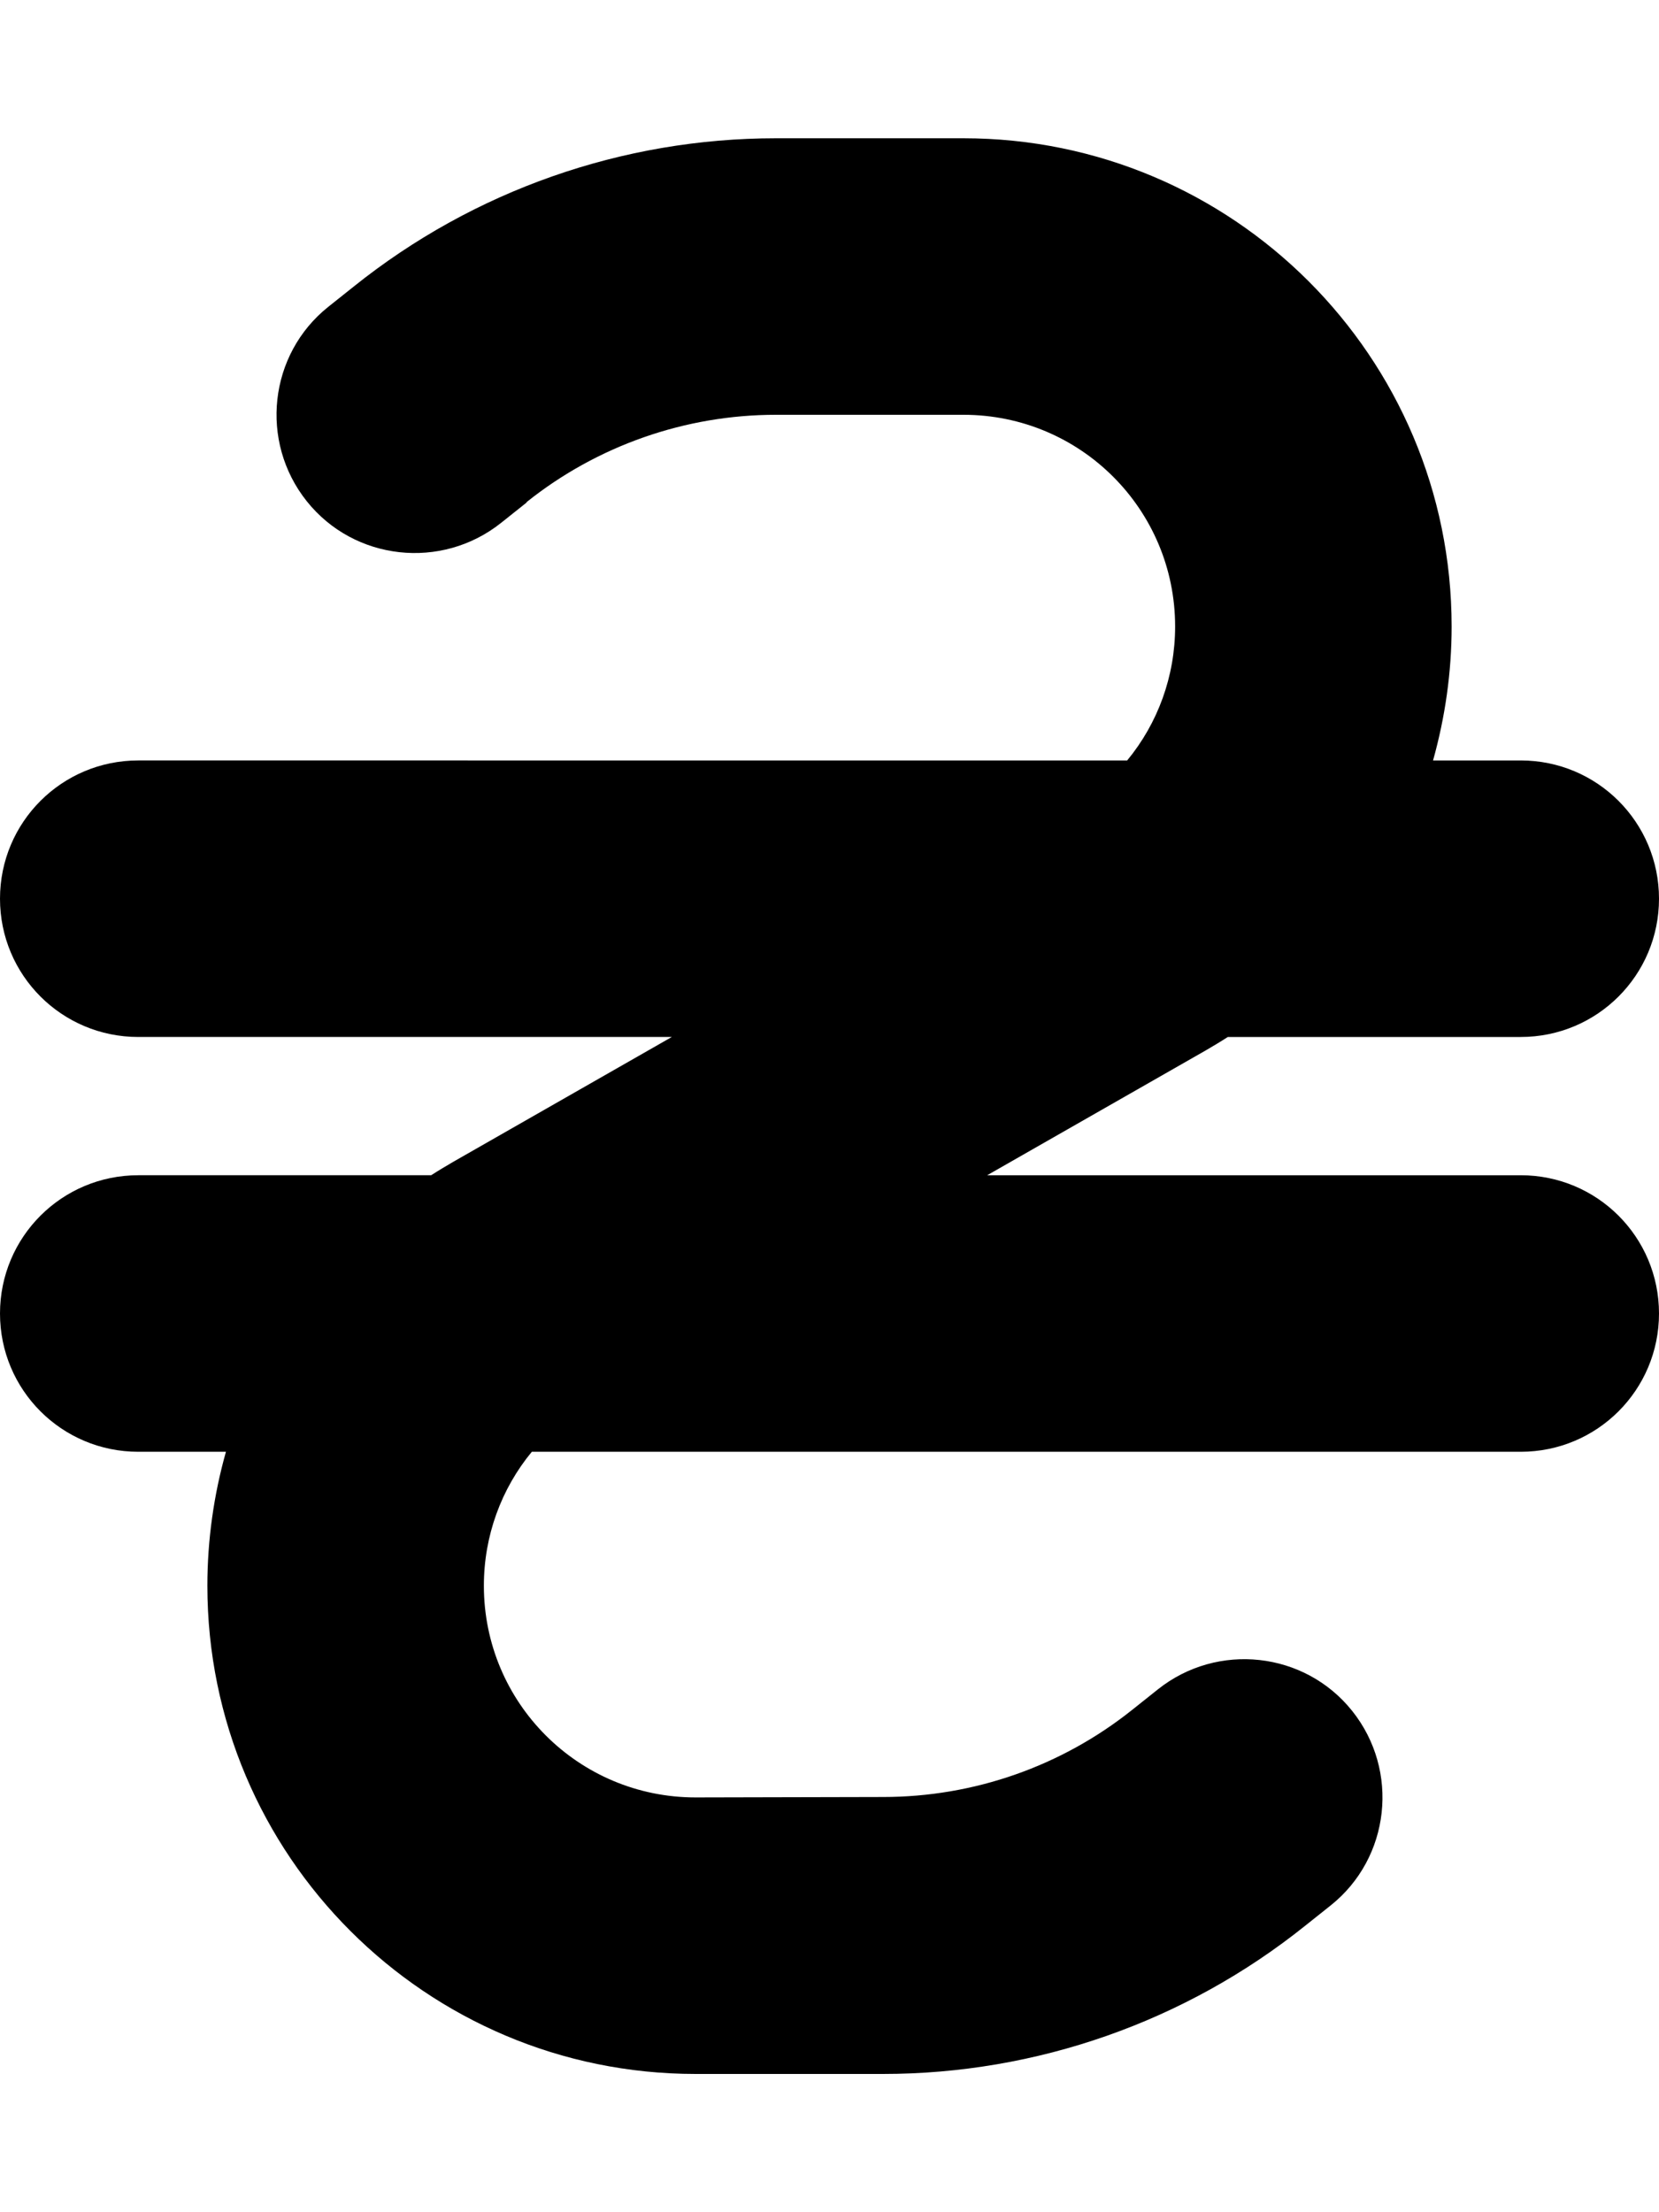 <svg xmlns="http://www.w3.org/2000/svg" viewBox="0 0 384 512" fill="currentColor">
  <path d="M121.9 116.2C138.3 103.1 158.7 96 179.6 96L223 96c27.1 0 49 21.9 49 49c0 11.5-4 22.4-11.1 31L32 176c-17.7 0-32 14.3-32 32s14.3 32 32 32l123.5 0-50.6 28.9c-1.7 1-3.4 2-5.1 3.1L32 272c-17.7 0-32 14.3-32 32s14.3 32 32 32l20.3 0c-2.8 9.9-4.3 20.4-4.3 31c0 62.4 50.6 113 113 113l43.4 0c35.5 0 70-12.1 97.7-34.3L308 441c13.8-11 16-31.2 5-45s-31.2-16-45-5l-5.9 4.7c-16.4 13.1-36.7 20.2-57.7 20.2L161 416c-27.1 0-49-21.9-49-49c0-11.5 4-22.4 11.1-31L352 336c17.7 0 32-14.3 32-32s-14.3-32-32-32l-123.5 0 50.6-28.9c1.7-1 3.4-2 5.1-3.1l67.8 0c17.7 0 32-14.3 32-32s-14.3-32-32-32l-20.3 0c2.8-10 4.3-20.4 4.3-31c0-62.4-50.6-113-113-113l-43.4 0c-35.5 0-70 12.1-97.7 34.3L76 71c-13.8 11-16 31.2-5 45s31.2 16 45 5l5.9-4.7z"/>
</svg>